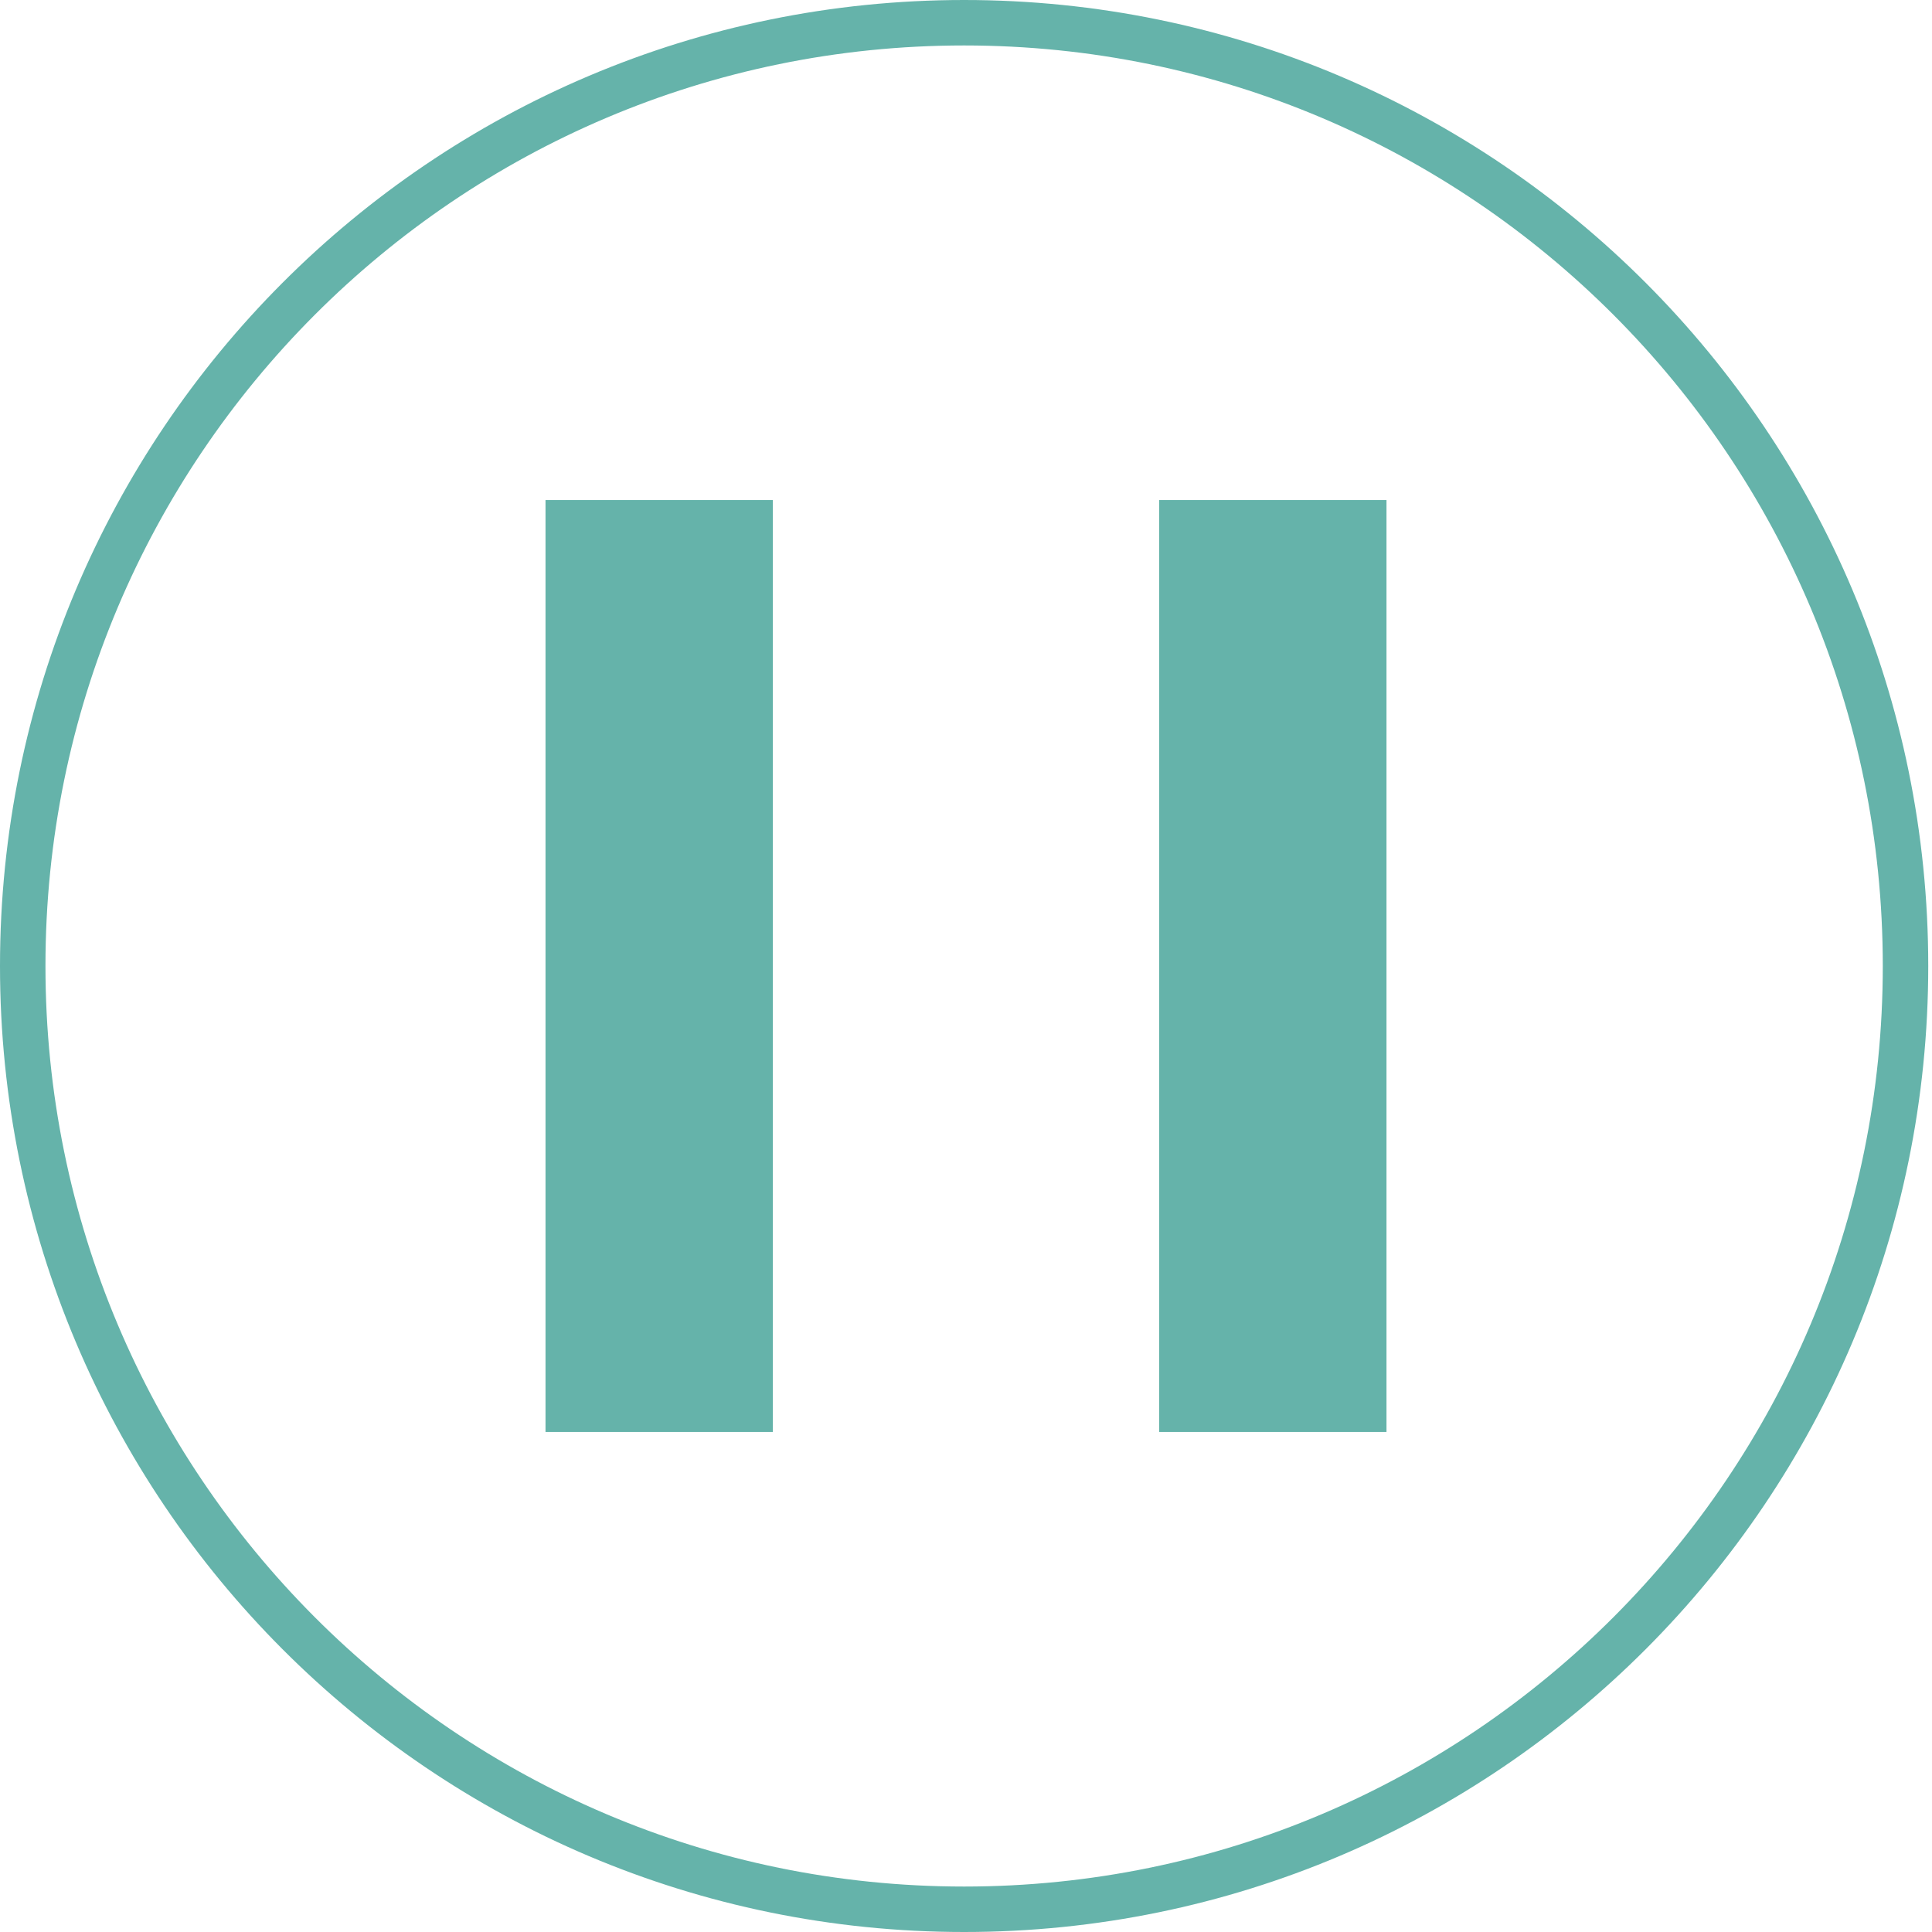 <svg width="85" height="85" viewBox="0 0 85 85" fill="none" xmlns="http://www.w3.org/2000/svg">
<path d="M83.835 42.5C83.835 65.422 65.29 84 42.417 84C19.545 84 1 65.422 1 42.5C1 19.578 19.545 1 42.417 1C65.29 1 83.835 19.578 83.835 42.5Z" stroke="#65B3AA" stroke-width="2"/>
<line x1="29" y1="22" x2="29" y2="63" stroke="#65B3AA" stroke-width="10"/>
<line x1="56" y1="22" x2="56" y2="63" stroke="#65B3AA" stroke-width="10"/>
</svg>
